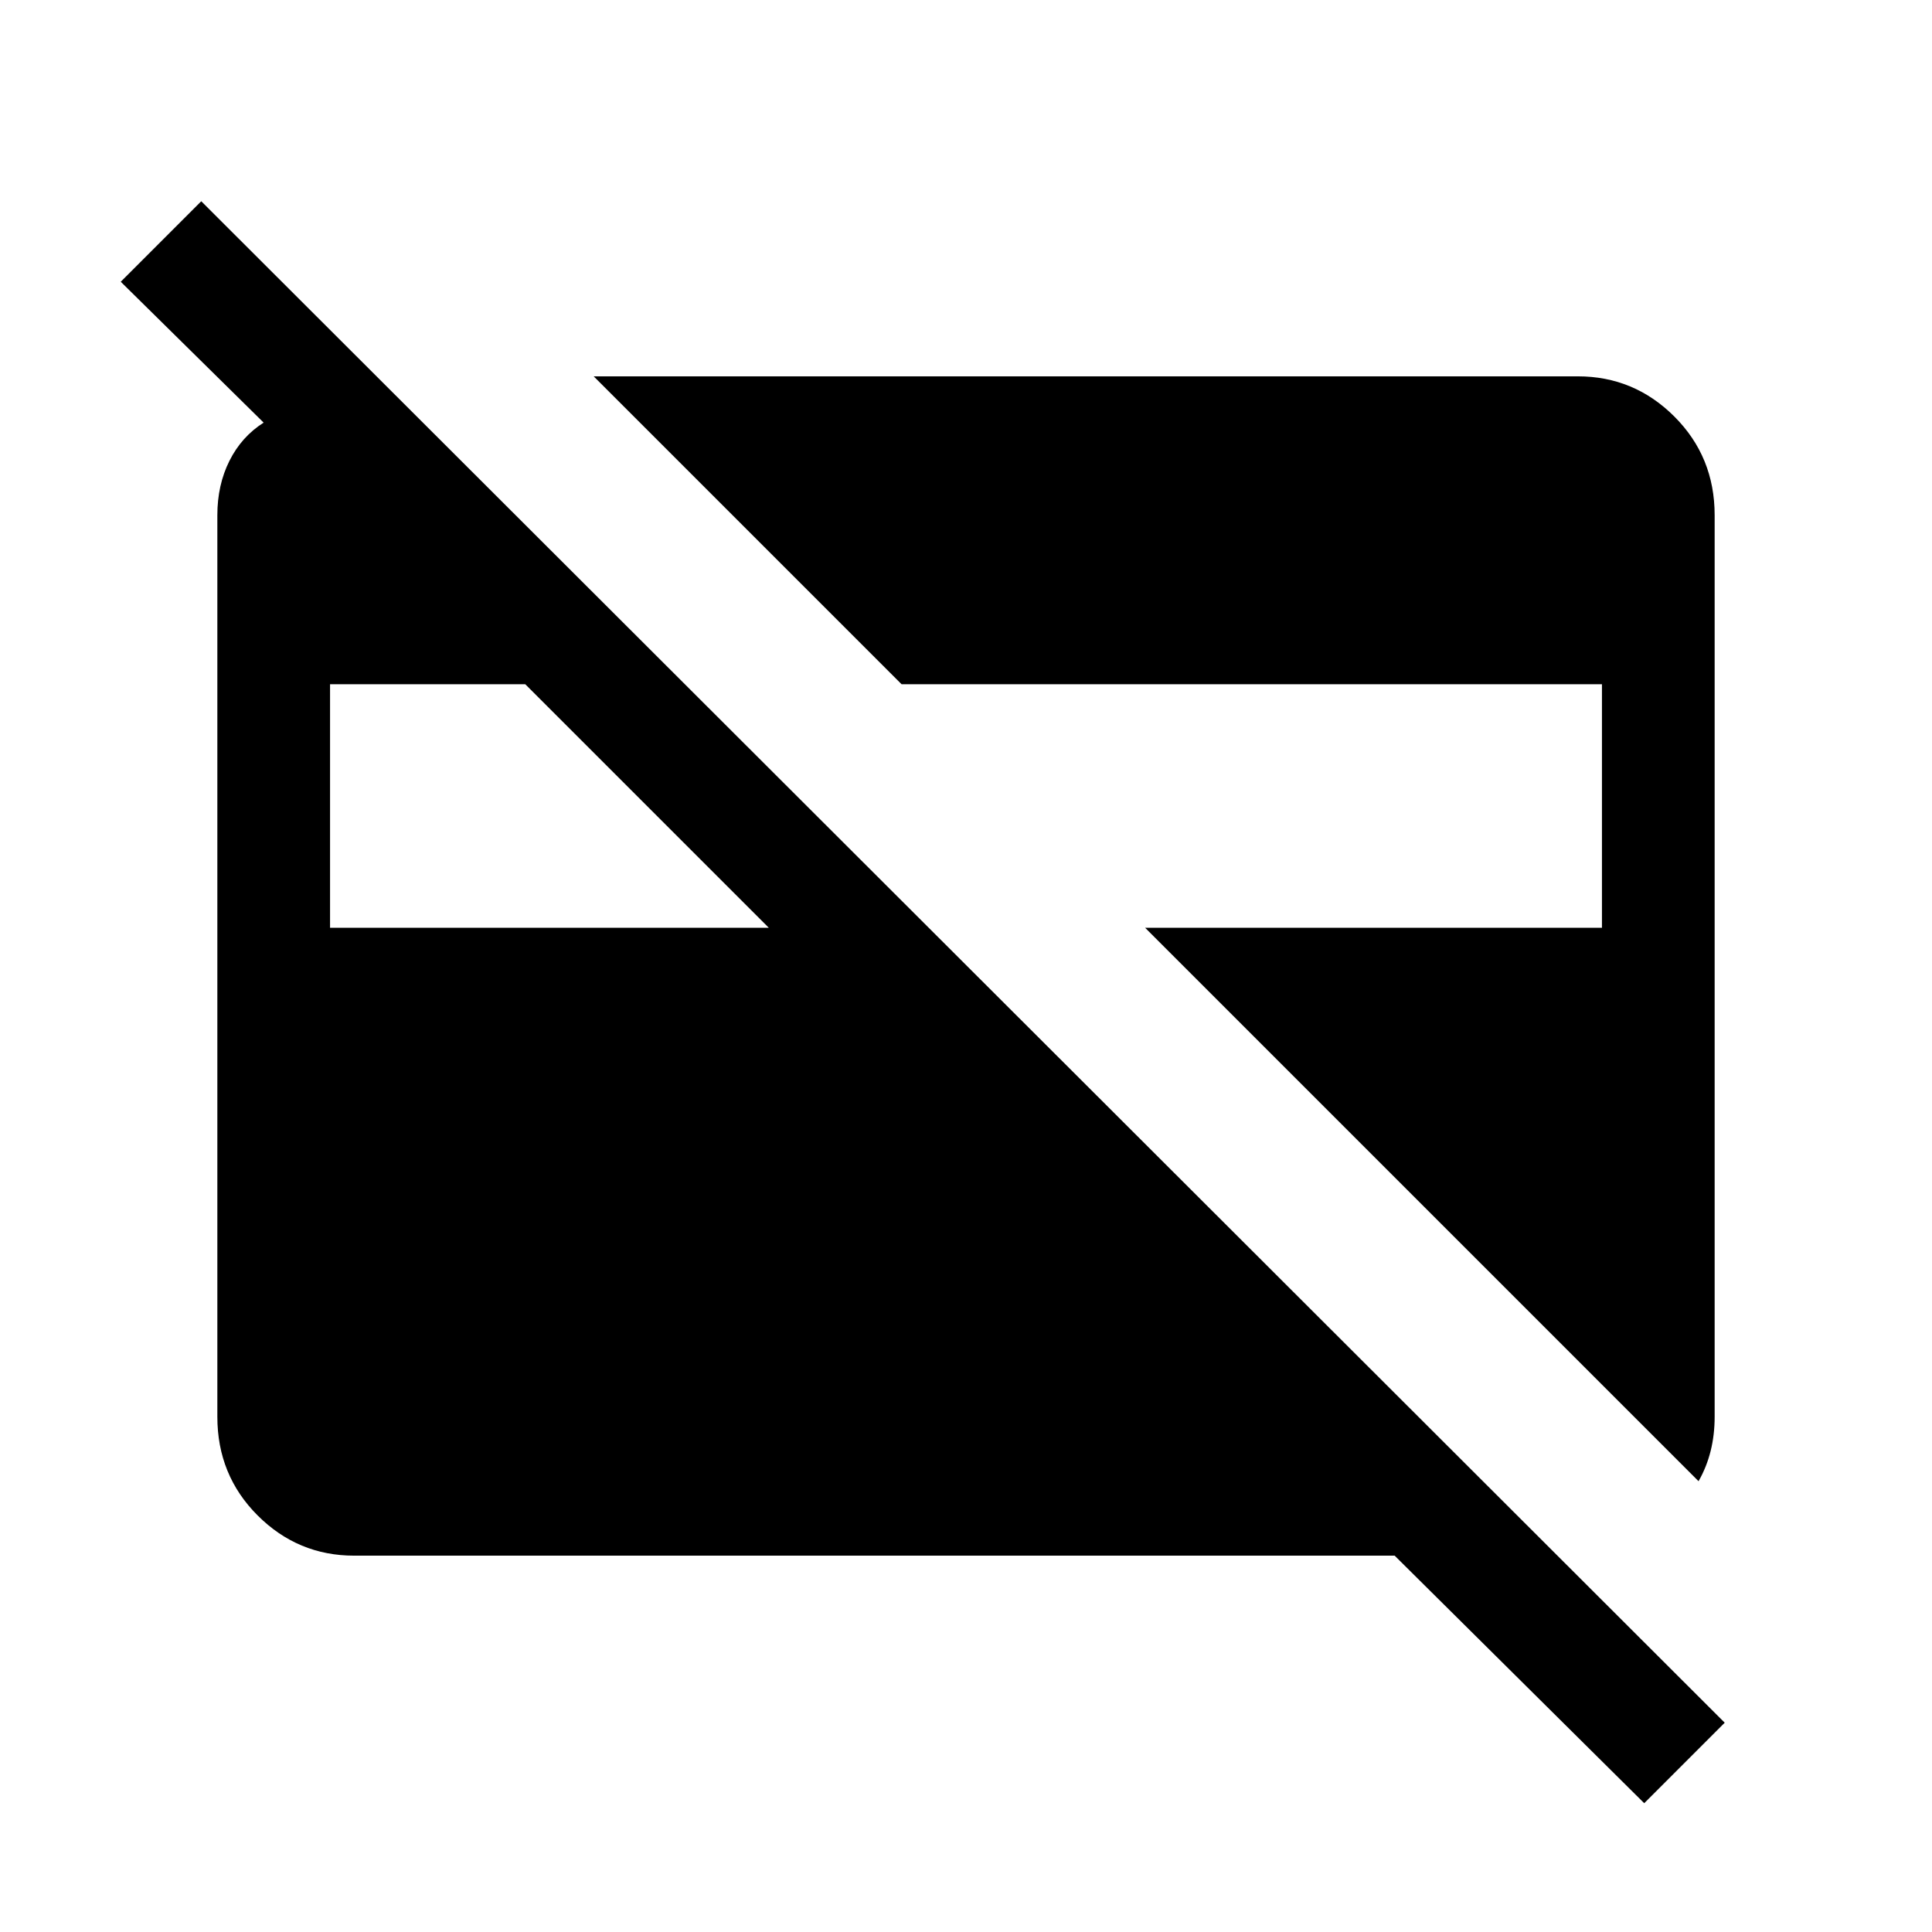 <svg xmlns="http://www.w3.org/2000/svg" height="24" width="24"><path d="M20.425 22.4 17.325 19.325H4.4Q3.7 19.325 3.2 18.825Q2.7 18.325 2.7 17.6V6.4Q2.7 6.025 2.85 5.725Q3 5.425 3.275 5.25L1.5 3.5L2.5 2.5L21.425 21.4ZM21.1 18.4 14.225 11.525H19.9V8.5H11.2L7.375 4.675H19.6Q20.3 4.675 20.8 5.175Q21.3 5.675 21.3 6.4V17.6Q21.3 17.825 21.25 18.025Q21.2 18.225 21.1 18.4ZM4.1 11.525H9.55L6.525 8.5H4.1Z"/></svg>